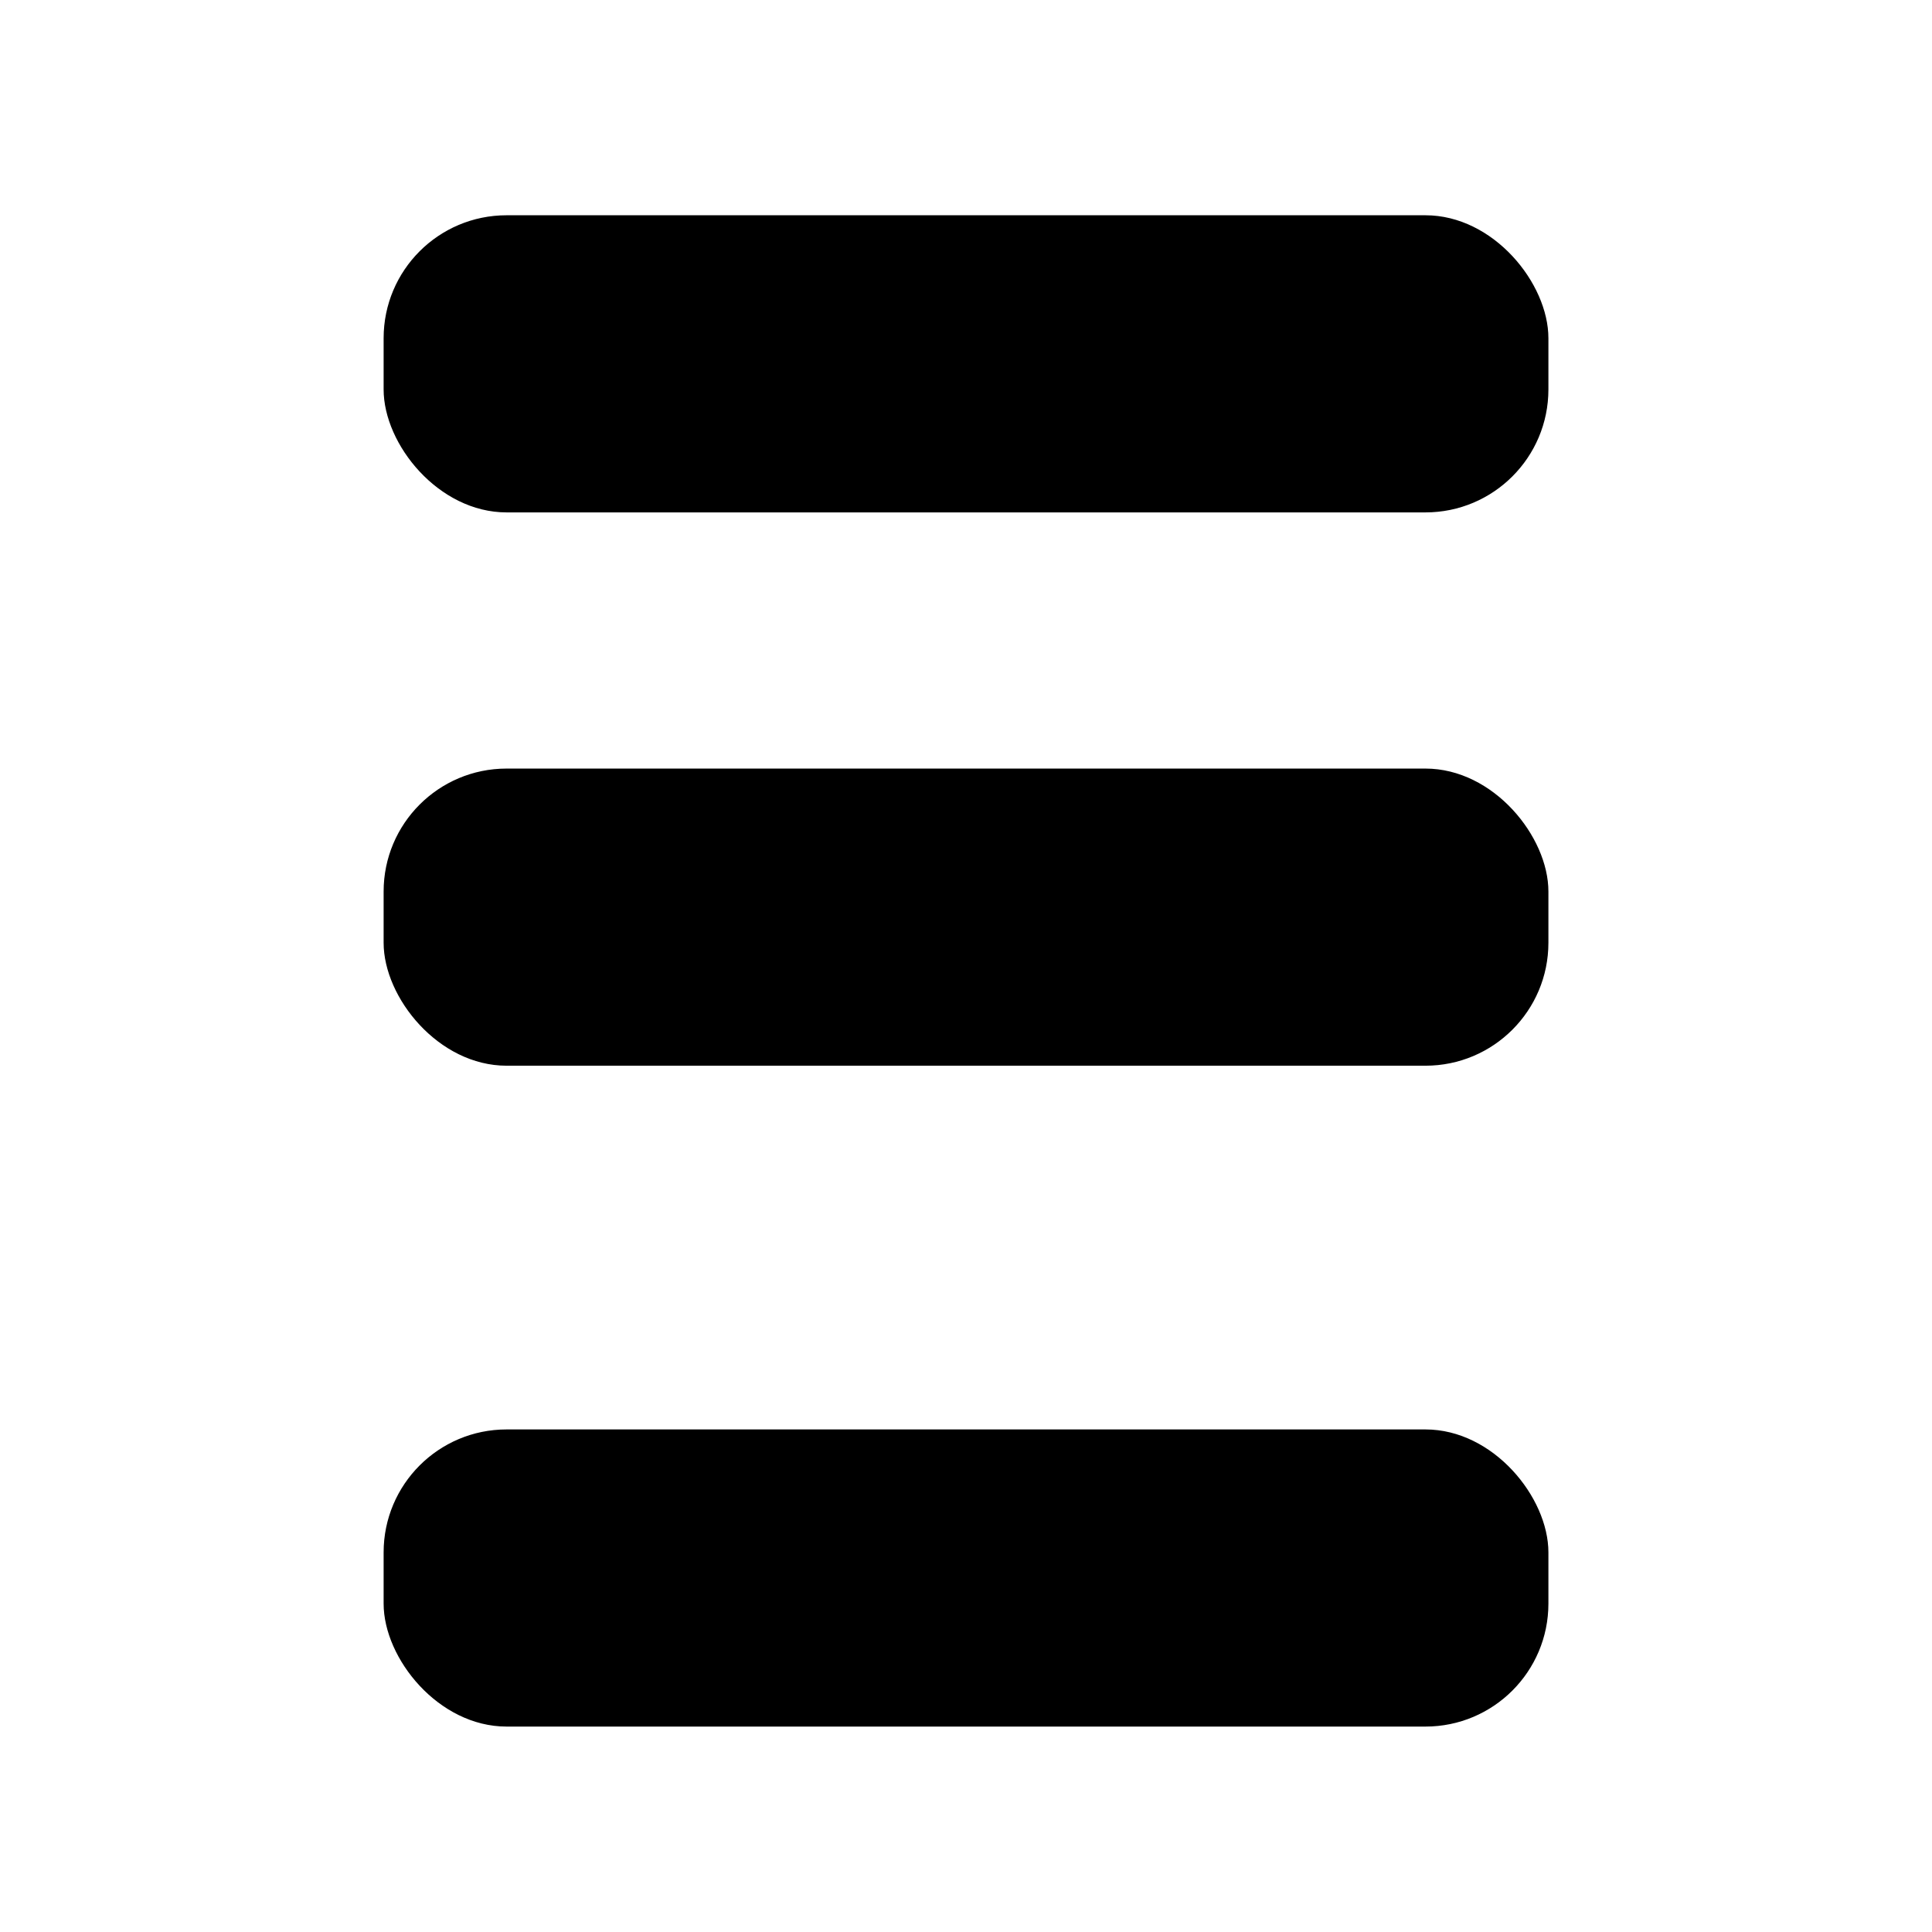 <?xml version="1.0" encoding="UTF-8" standalone="no"?>
<svg
   xmlns:dc="http://purl.org/dc/elements/1.1/"
   xmlns:cc="http://creativecommons.org/ns#"
   xmlns:rdf="http://www.w3.org/1999/02/22-rdf-syntax-ns#"
   xmlns:svg="http://www.w3.org/2000/svg"
   xmlns="http://www.w3.org/2000/svg"
   xmlns:sodipodi="http://sodipodi.sourceforge.net/DTD/sodipodi-0.dtd"
   xmlns:inkscape="http://www.inkscape.org/namespaces/inkscape"
   inkscape:version="1.0 (4035a4fb49, 2020-05-01)"
   sodipodi:docname="justify.center.svg"
   id="svg8"
   version="1.1"
   viewBox="0 0 64 64"
   height="64mm"
   width="64mm">
  <defs
     id="defs2" />
  <sodipodi:namedview
     inkscape:window-maximized="1"
     inkscape:window-y="-8"
     inkscape:window-x="-8"
     inkscape:window-height="987"
     inkscape:window-width="1680"
     showgrid="false"
     inkscape:document-rotation="0"
     inkscape:current-layer="layer1"
     inkscape:document-units="mm"
     inkscape:cy="70.124046"
     inkscape:cx="115.4815"
     inkscape:zoom="1.979899"
     inkscape:pageshadow="2"
     inkscape:pageopacity="0.0"
     borderopacity="1.0"
     bordercolor="#666666"
     pagecolor="#ffffff"
     id="base" />
  <g
     id="layer1"
     inkscape:groupmode="layer"
     inkscape:label="Layer 1">
    <rect
       ry="4.073"
       y="7.131"
       x="12.708"
       height="9.843"
       width="38.585"
       id="rect833"
       style="fill:#000000;stroke-width:1.617;stroke-linecap:round;stroke-linejoin:round" />
    <rect
       style="fill:#000000;stroke-width:1.617;stroke-linecap:round;stroke-linejoin:round"
       id="rect833-5"
       width="38.585"
       height="9.843"
       x="12.708"
       y="25.46"
       ry="4.073" />
    <rect
       style="fill:#000000;stroke-width:1.617;stroke-linecap:round;stroke-linejoin:round"
       id="rect833-6"
       width="38.585"
       height="9.843"
       x="12.708"
       y="47.352"
       ry="4.073" />
  </g>
</svg>
